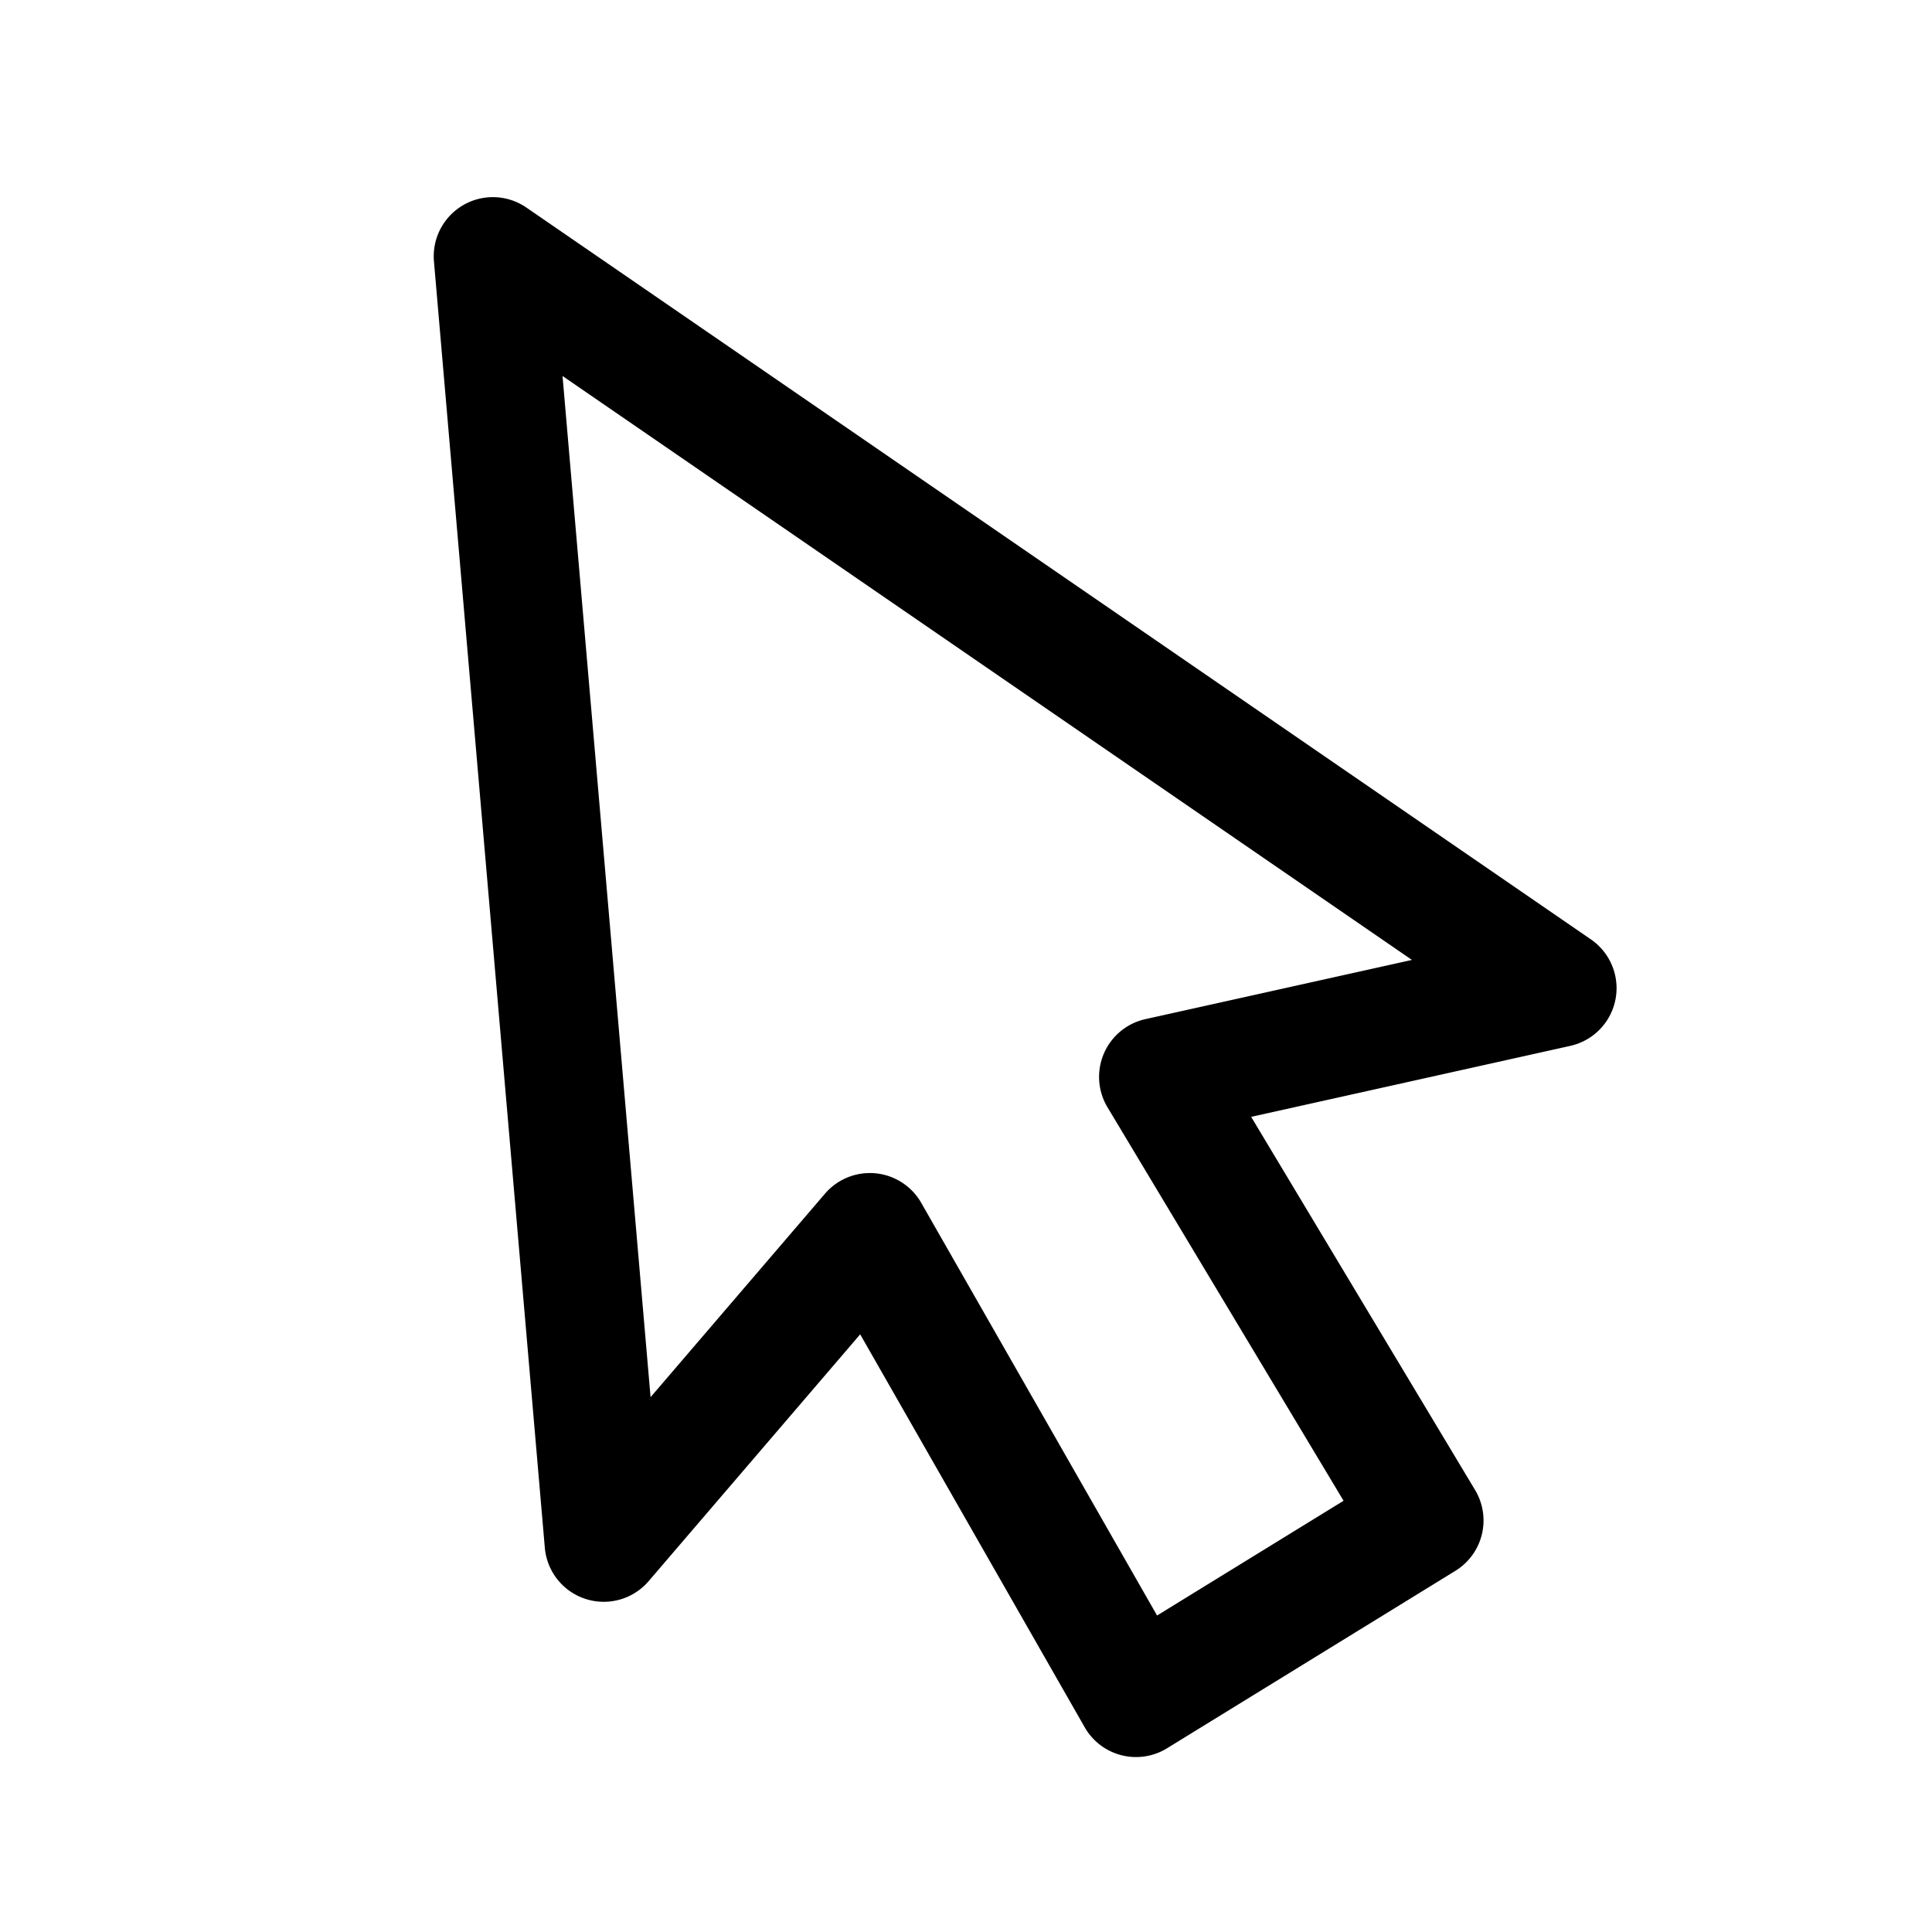 <?xml version="1.0" standalone="no"?><!DOCTYPE svg PUBLIC "-//W3C//DTD SVG 1.1//EN" "http://www.w3.org/Graphics/SVG/1.1/DTD/svg11.dtd"><svg t="1733896335915" class="icon" viewBox="0 0 1024 1024" version="1.1" xmlns="http://www.w3.org/2000/svg" p-id="9522" xmlns:xlink="http://www.w3.org/1999/xlink" width="200" height="200"><path d="M245.447 108.753a31.347 31.347 0 0 1 33.541 1.254l564.245 387.908a31.347 31.347 0 0 1-10.971 56.424l-169.127 37.616 118.7 197.799a31.347 31.347 0 0 1-10.449 42.82l-152.827 94.041a31.347 31.347 0 0 1-43.656-11.139l-118.993-208.248-112.118 130.821a31.347 31.347 0 0 1-55.024-17.721L230.003 138.533a31.347 31.347 0 0 1 15.464-29.78z m52.705 90.509L344.816 740.519l92.453-107.854a31.347 31.347 0 0 1 50.991 4.848l125.012 218.739 98.847-60.813-125.116-208.541a31.347 31.347 0 0 1 20.062-46.728l141.291-31.389-450.205-309.499z" p-id="9523"></path></svg>